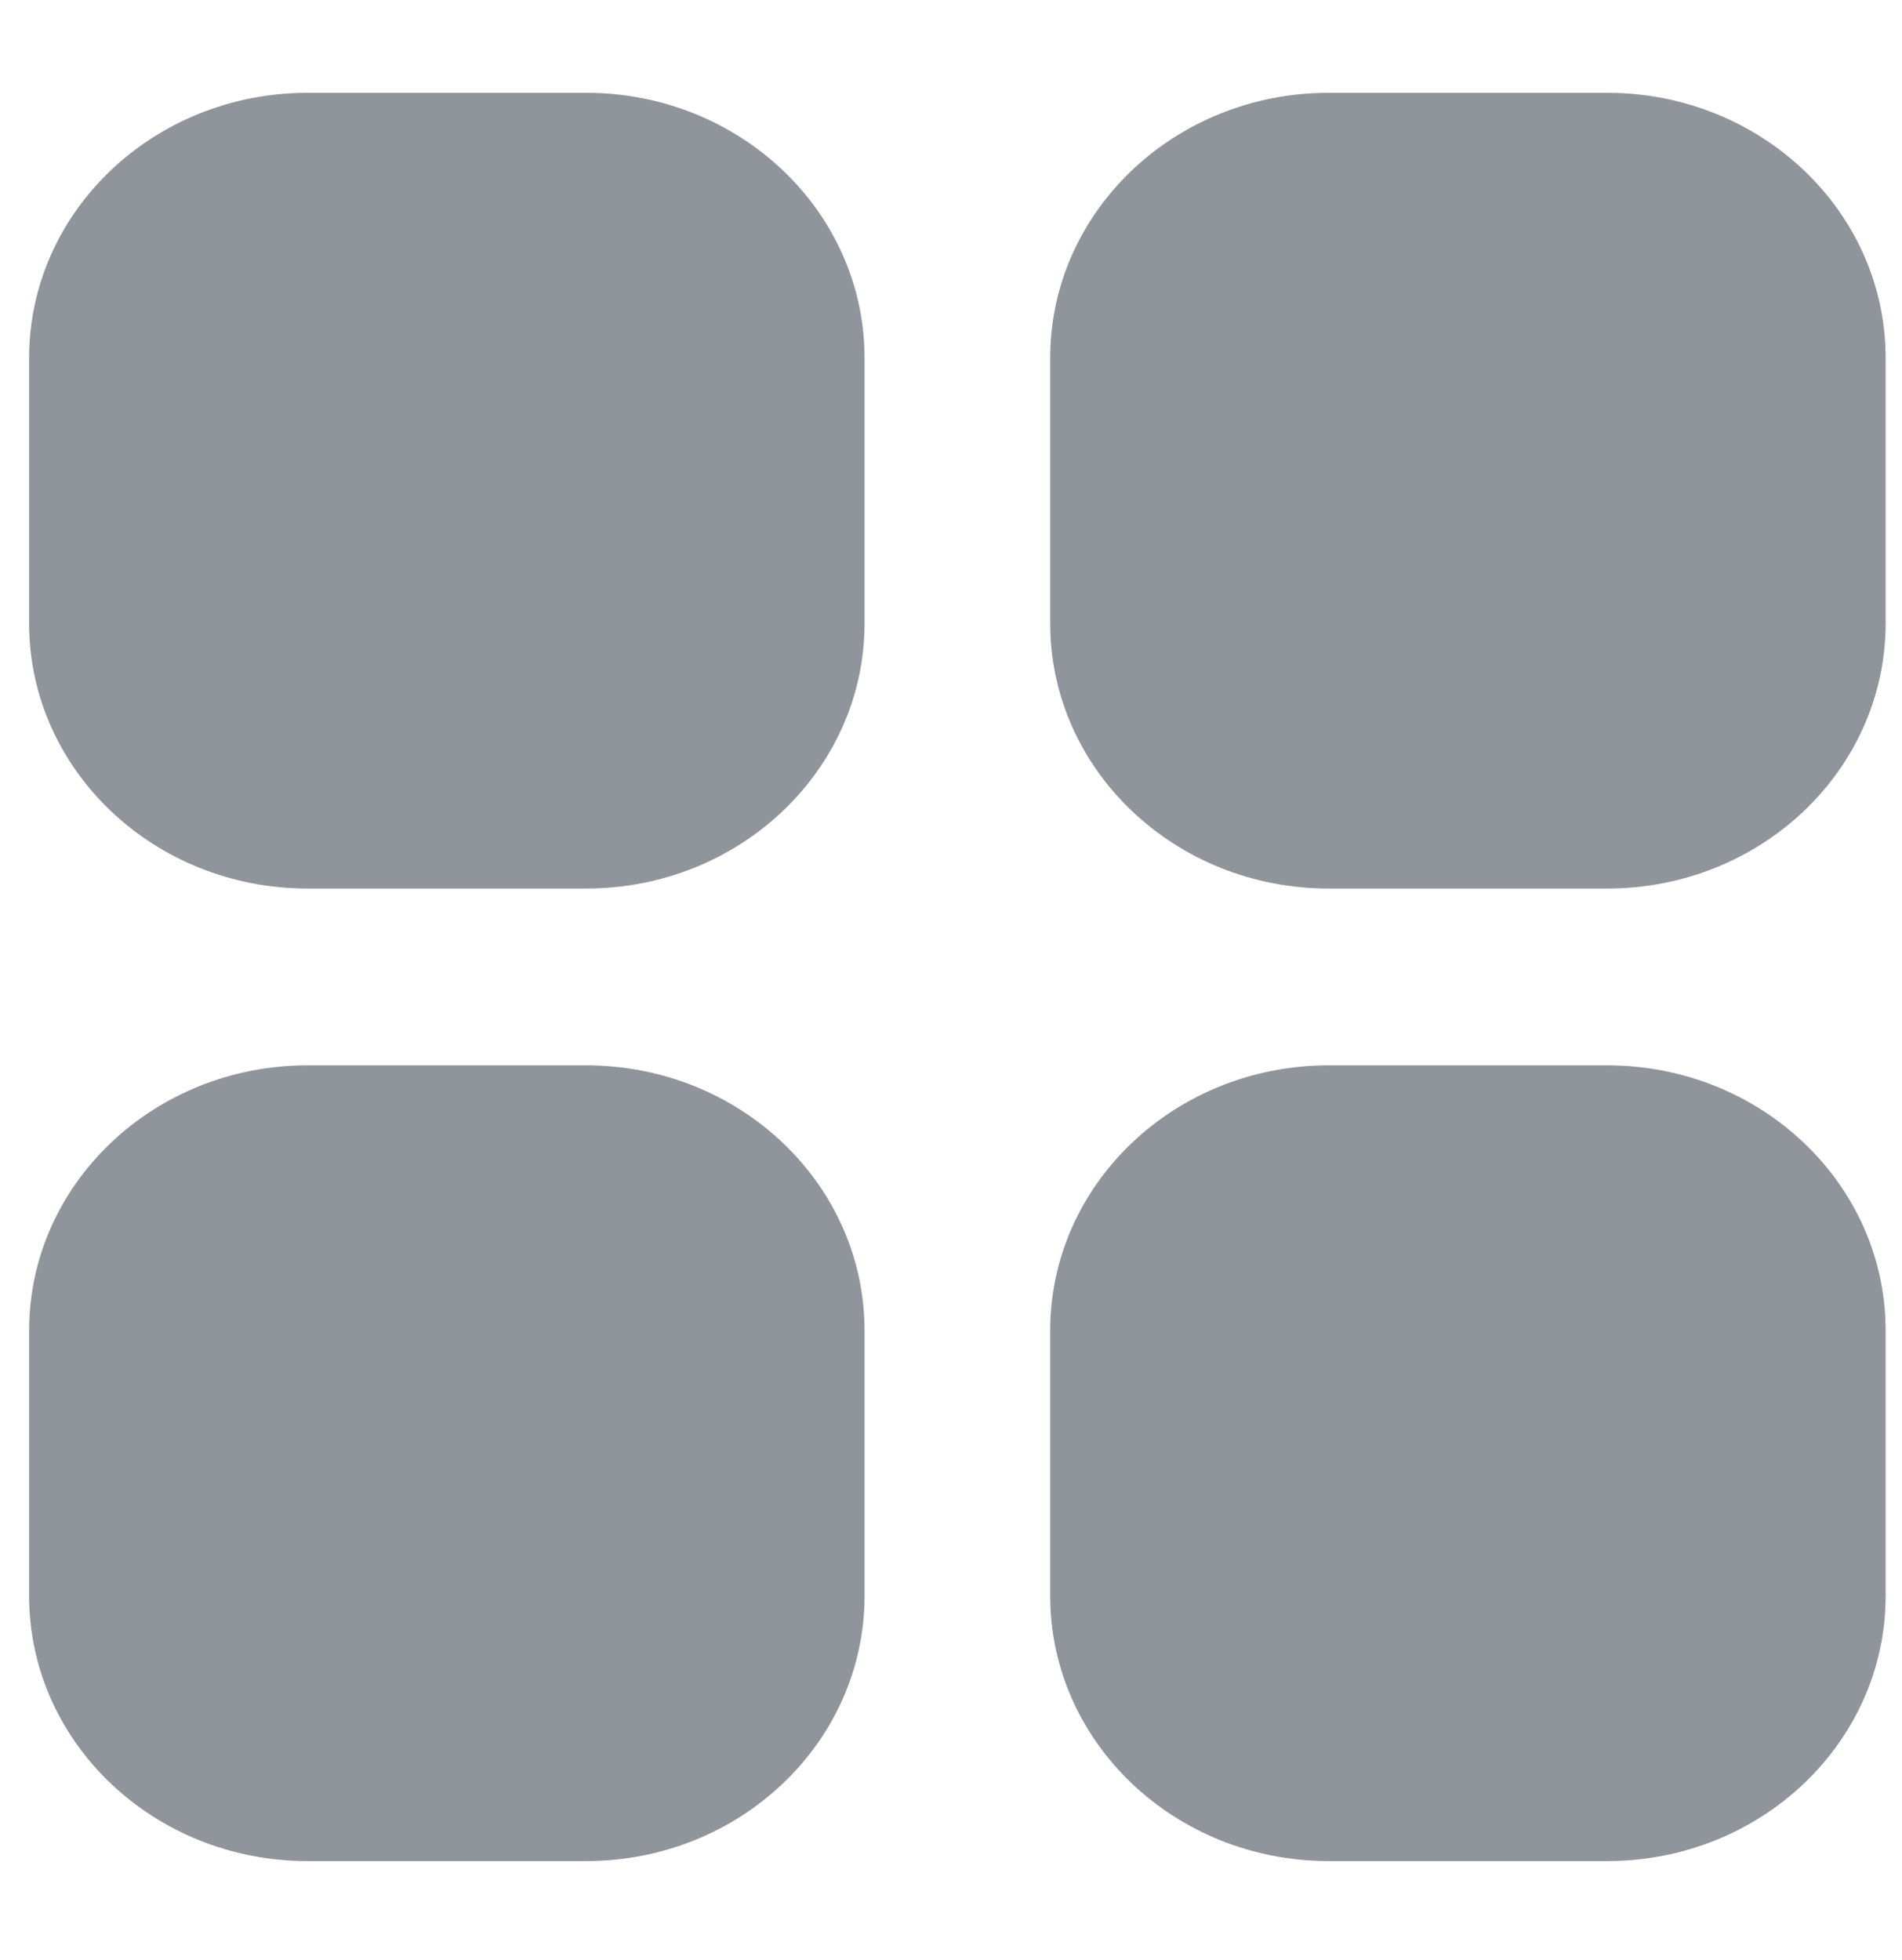<svg width="33" height="34" viewBox="0 0 33 34" fill="none" xmlns="http://www.w3.org/2000/svg">
<g clip-path="url(#clip0_25893_16195)">
<path fill-rule="evenodd" clip-rule="evenodd" d="M27.884 18.482H23.053C20.384 18.482 18.221 20.542 18.221 23.084V27.686C18.221 30.227 20.384 32.287 23.053 32.287H27.884C30.553 32.287 32.716 30.227 32.716 27.686V23.084C32.716 20.542 30.553 18.482 27.884 18.482ZM10.168 18.482H5.337C2.668 18.482 0.505 20.542 0.505 23.084V27.686C0.505 30.227 2.668 32.287 5.337 32.287H10.168C12.837 32.287 15 30.227 15 27.686V23.084C15 20.542 12.837 18.482 10.168 18.482ZM27.884 1.61H23.053C20.384 1.61 18.221 3.67 18.221 6.211V10.813C18.221 13.355 20.384 15.415 23.053 15.415H27.884C30.553 15.415 32.716 13.355 32.716 10.813V6.211C32.716 3.67 30.553 1.61 27.884 1.61ZM15 6.211V10.813C15 13.355 12.837 15.415 10.168 15.415H5.337C2.668 15.415 0.505 13.355 0.505 10.813V6.211C0.505 3.67 2.668 1.61 5.337 1.61H10.168C12.837 1.61 15 3.67 15 6.211Z" fill="#90959C"/>
</g>
<defs>
<clipPath id="clip0_25893_16195">
<rect width="32.211" height="32.211" fill="white" transform="translate(0.505 0.843)"/>
</clipPath>
</defs>
</svg>
